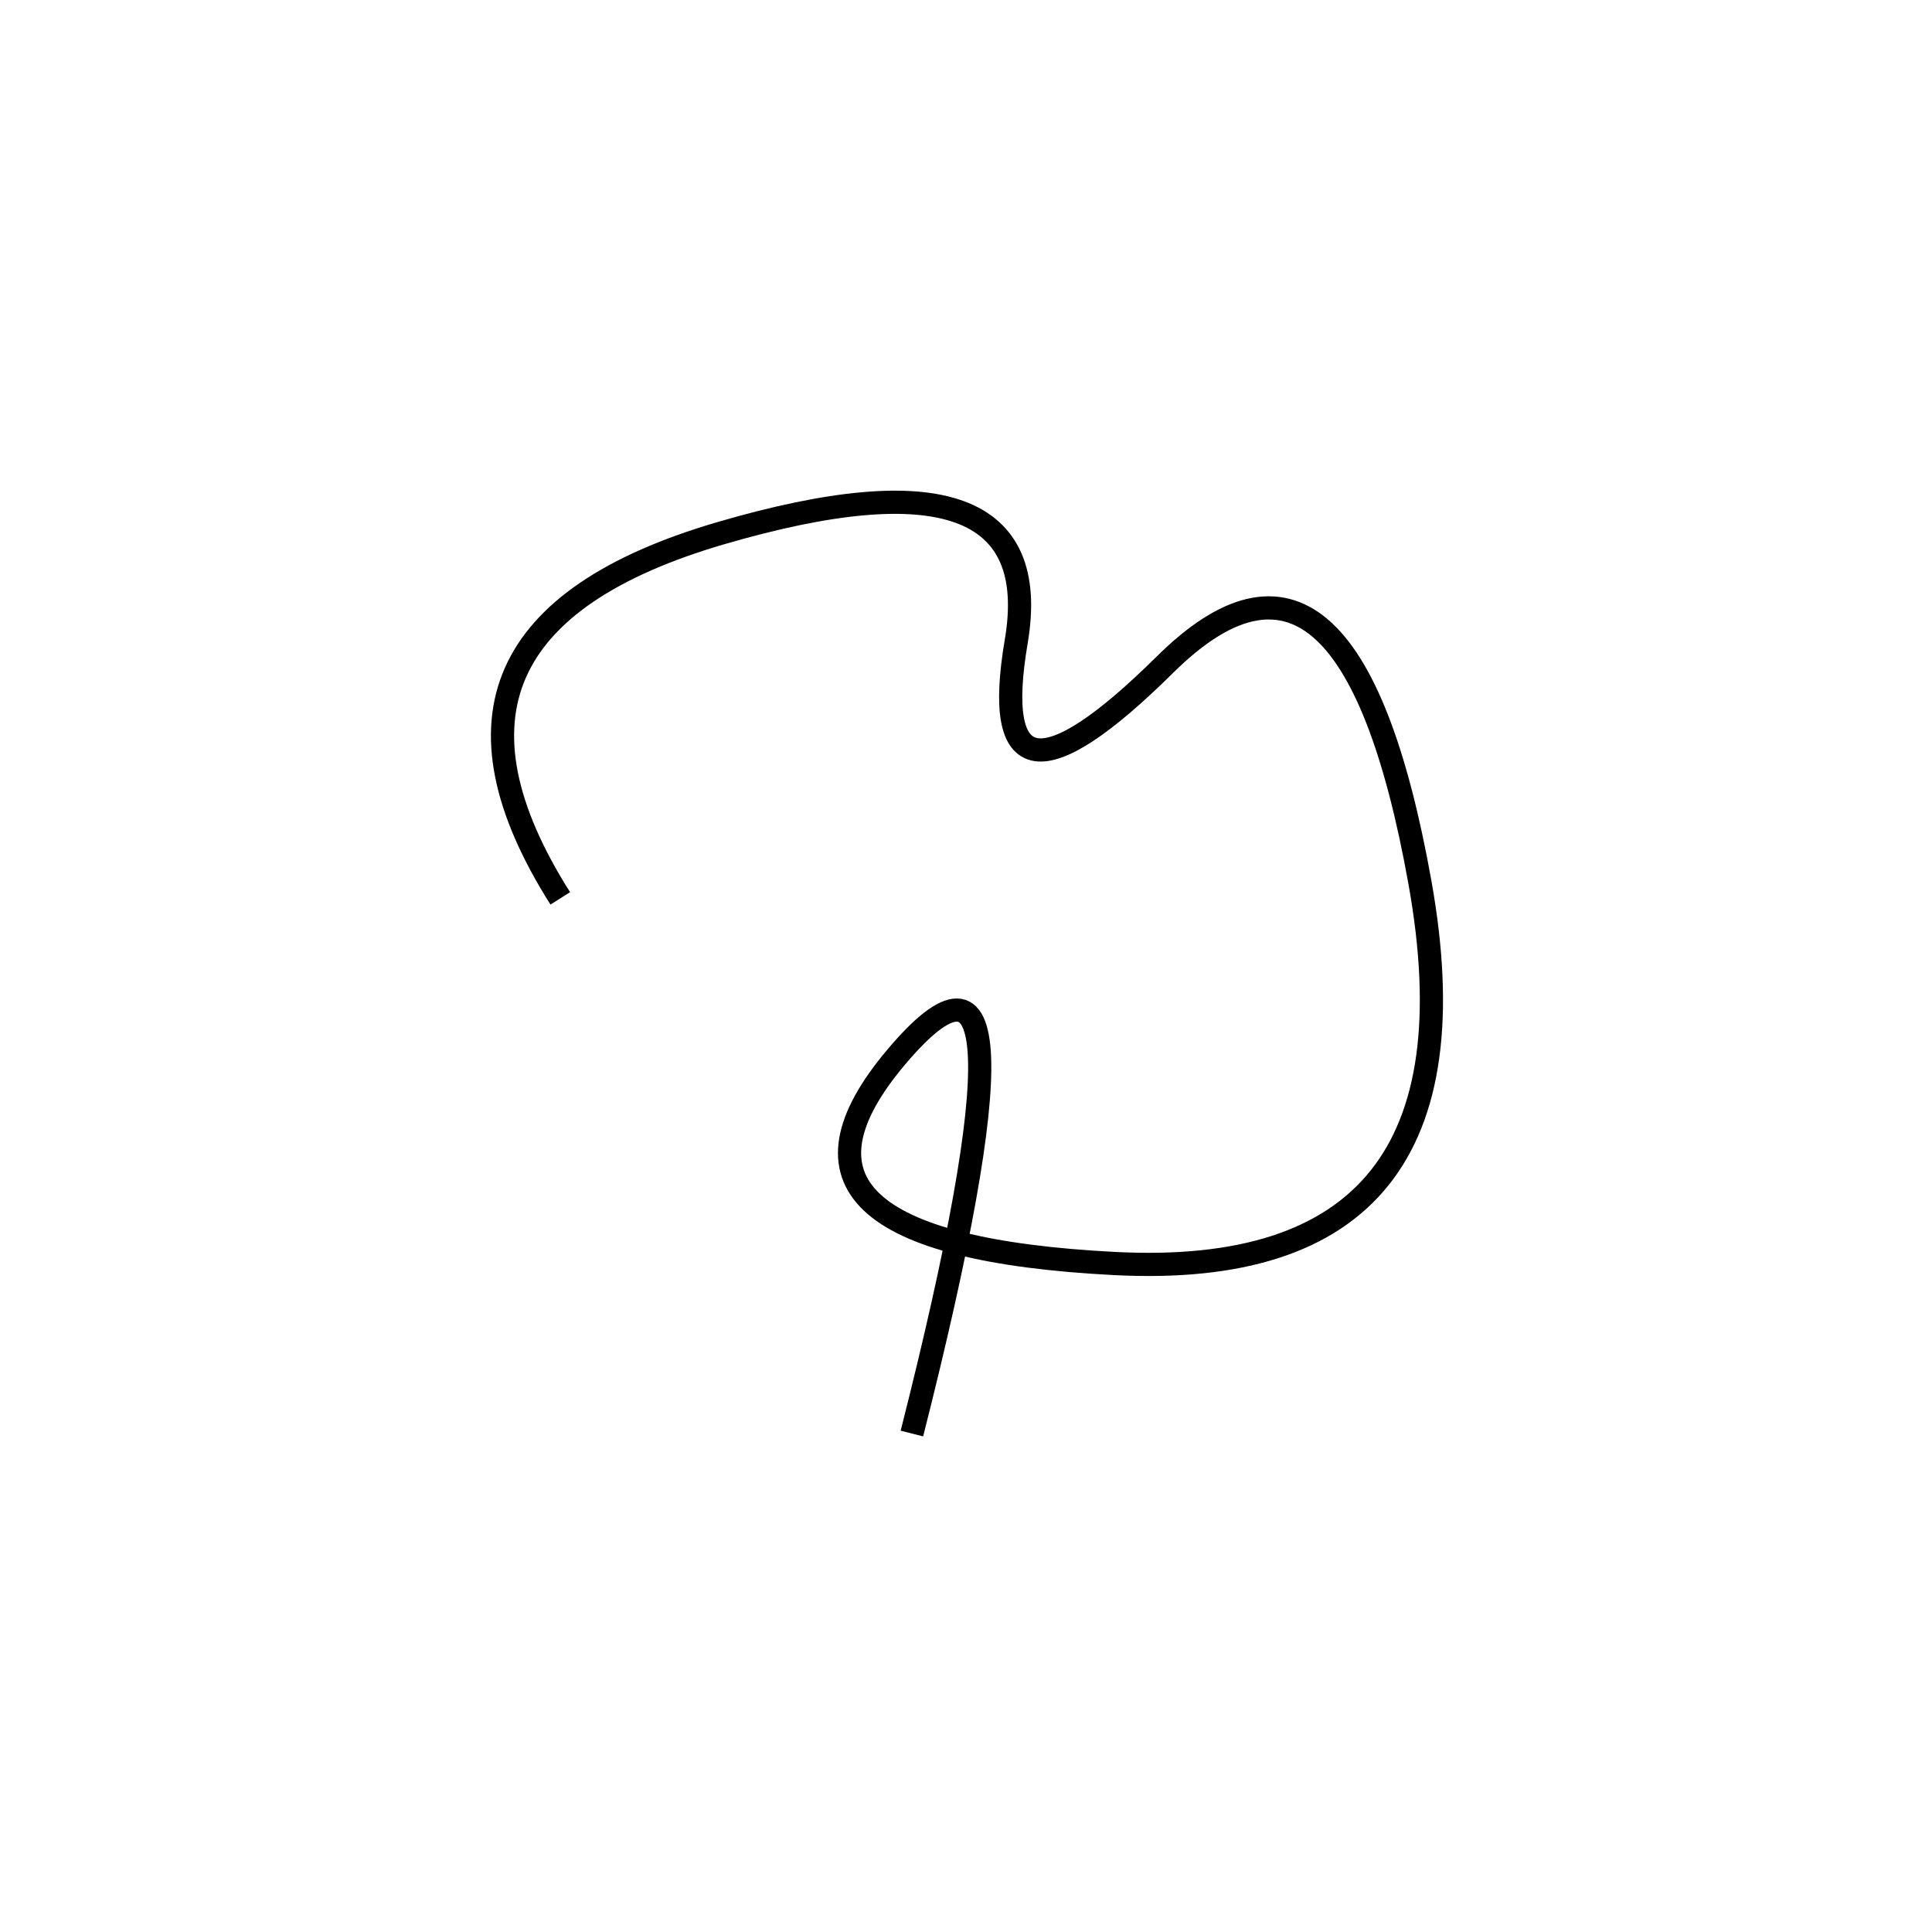 <svg xmlns="http://www.w3.org/2000/svg" viewBox="14 7 500 500"><rect x="-250" y="-250" width="1000" height="1000" fill="#fff"></rect><path d="M250 378 Q287 232 246 280.5 Q205 329 302.5 334 Q400 339 381.5 235.5 Q363 132 315.5 179 Q268 226 277 173 Q286 120 200.5 145 Q115 170 159 239.5" style="stroke:hsl(118, 84%, 56%); stroke-width:6px; fill: none;"></path></svg>